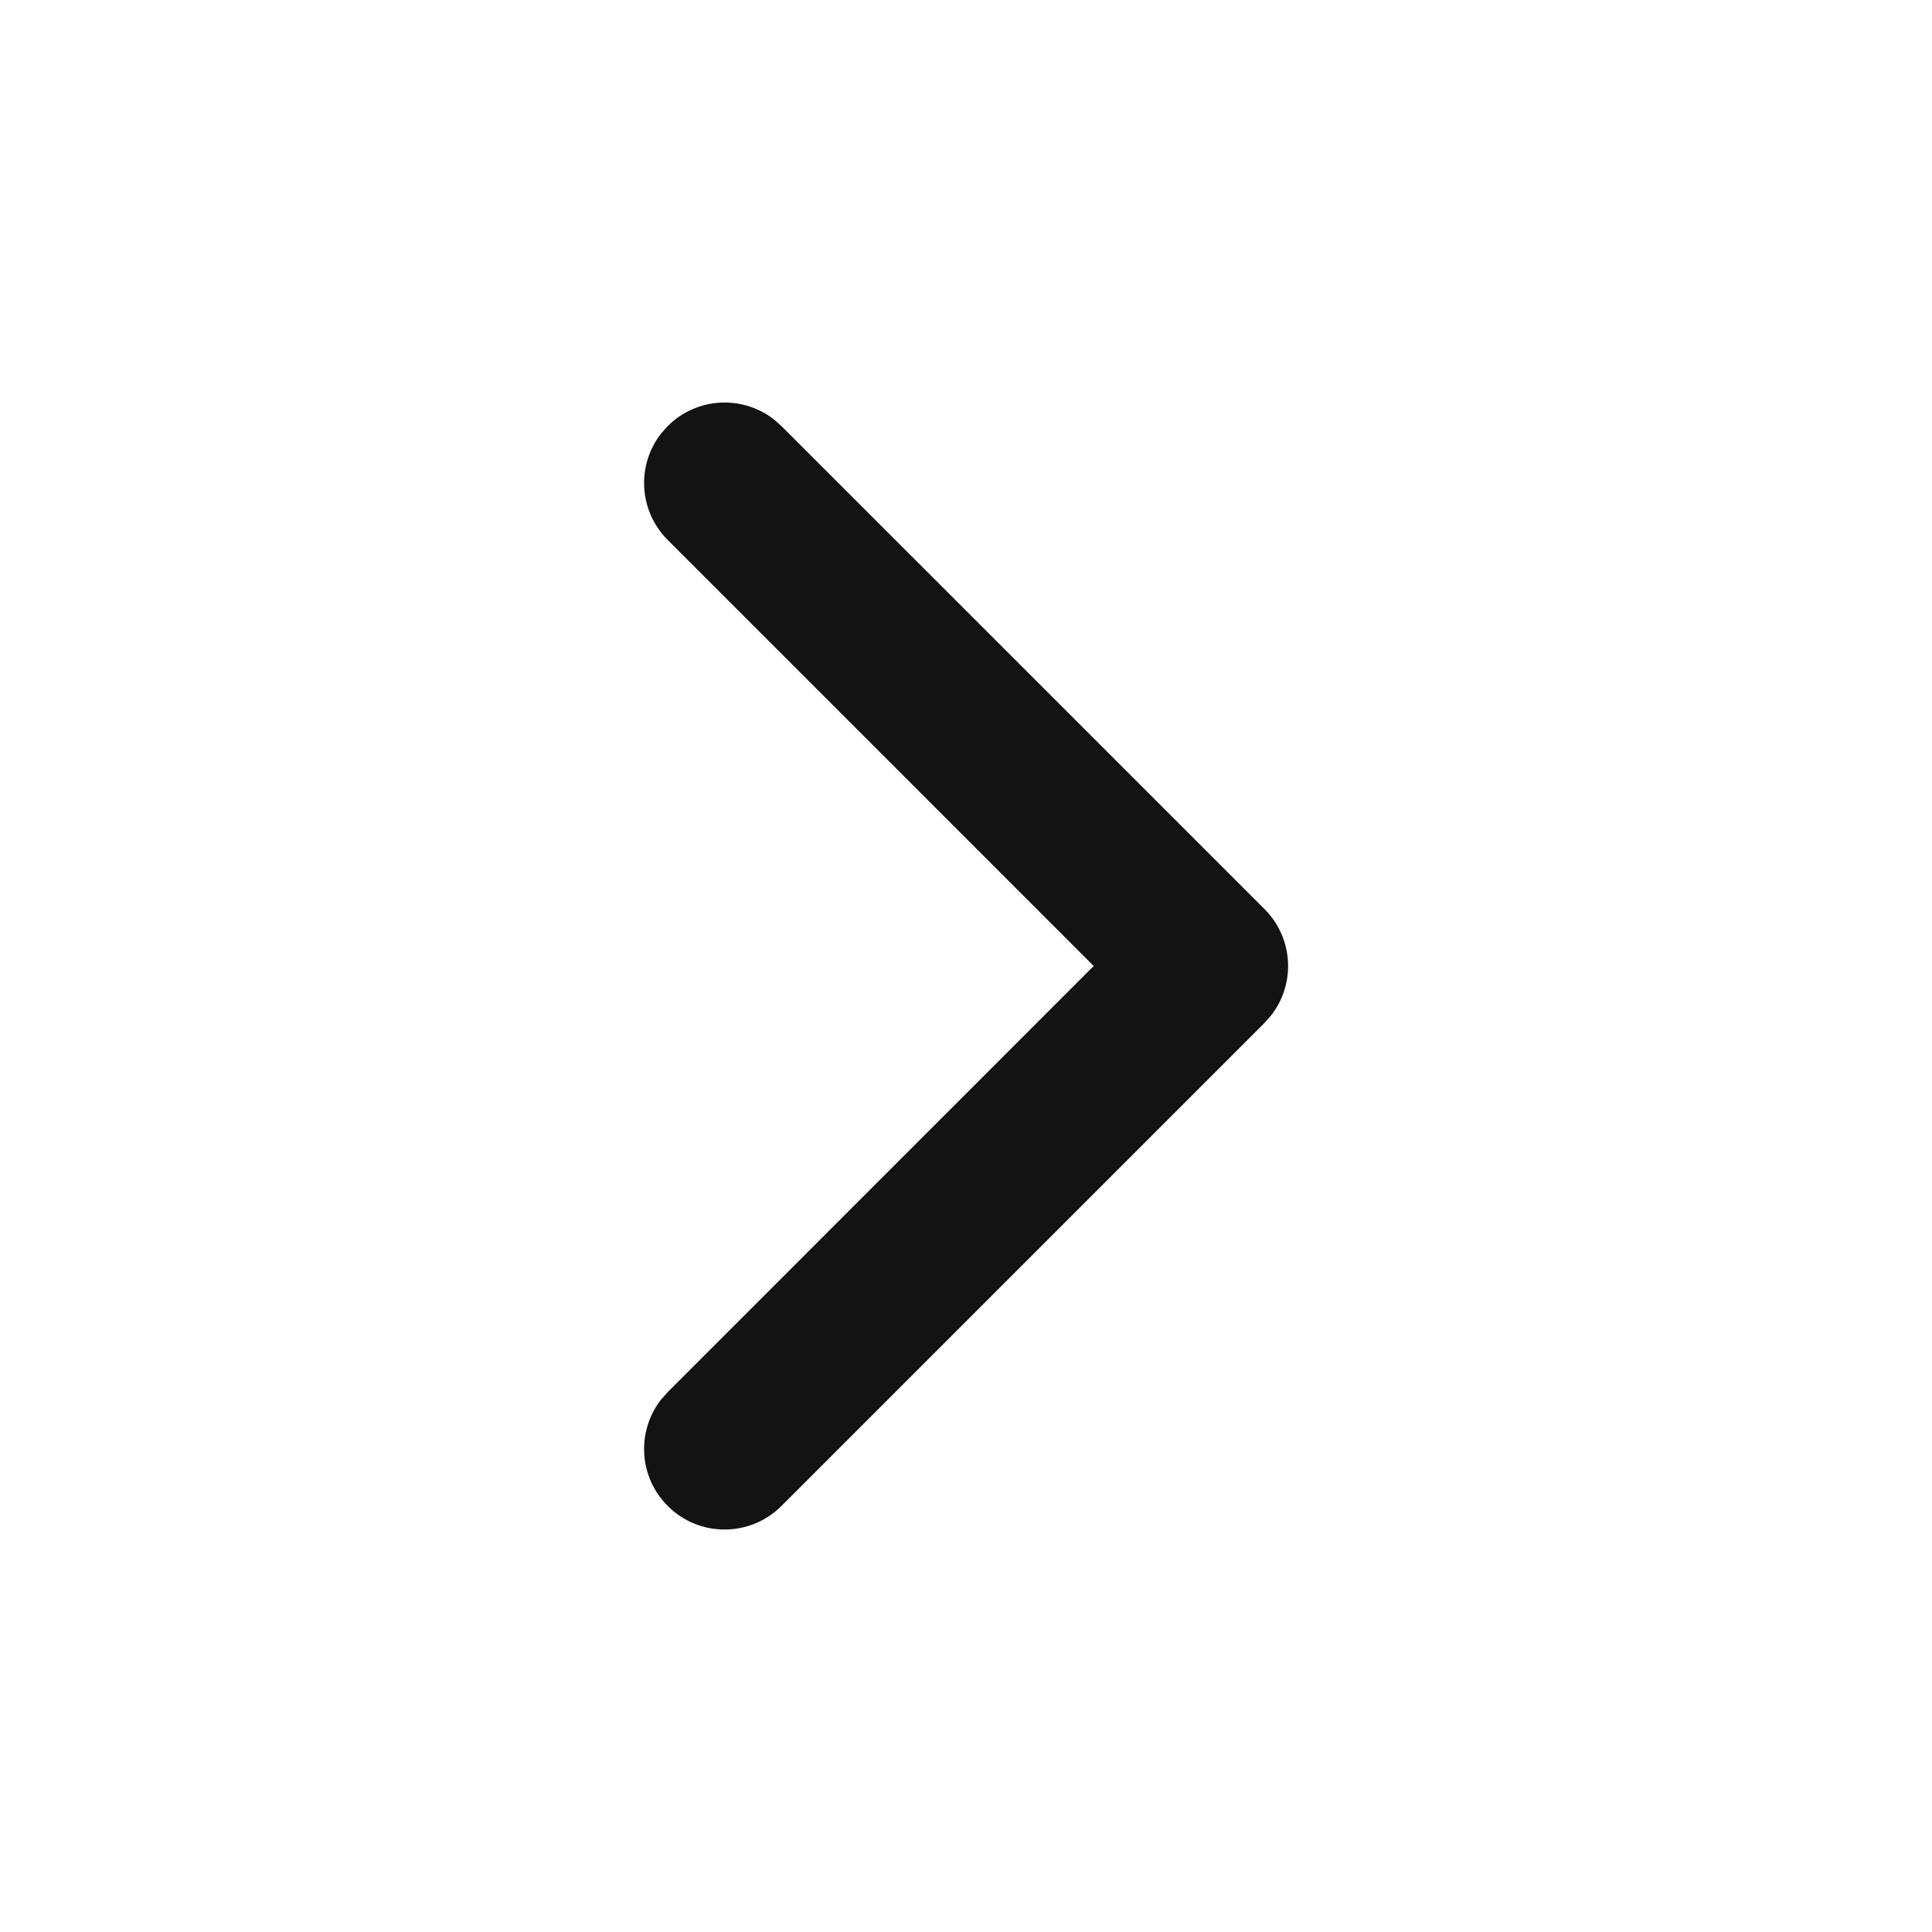 <svg width="32" height="32" viewBox="0 0 32 32" fill="none" xmlns="http://www.w3.org/2000/svg">
<path fill-rule="evenodd" clip-rule="evenodd" d="M11.059 7.058C11.539 6.577 12.295 6.54 12.819 6.947L12.944 7.058L20.944 15.057C21.425 15.538 21.462 16.294 21.055 16.817L20.944 16.943L12.944 24.943C12.423 25.464 11.579 25.464 11.059 24.943C10.578 24.462 10.541 23.706 10.948 23.183L11.059 23.058L18.115 16L11.059 8.943C10.578 8.462 10.541 7.706 10.948 7.183L11.059 7.058Z" fill="#131313"/>
</svg>
